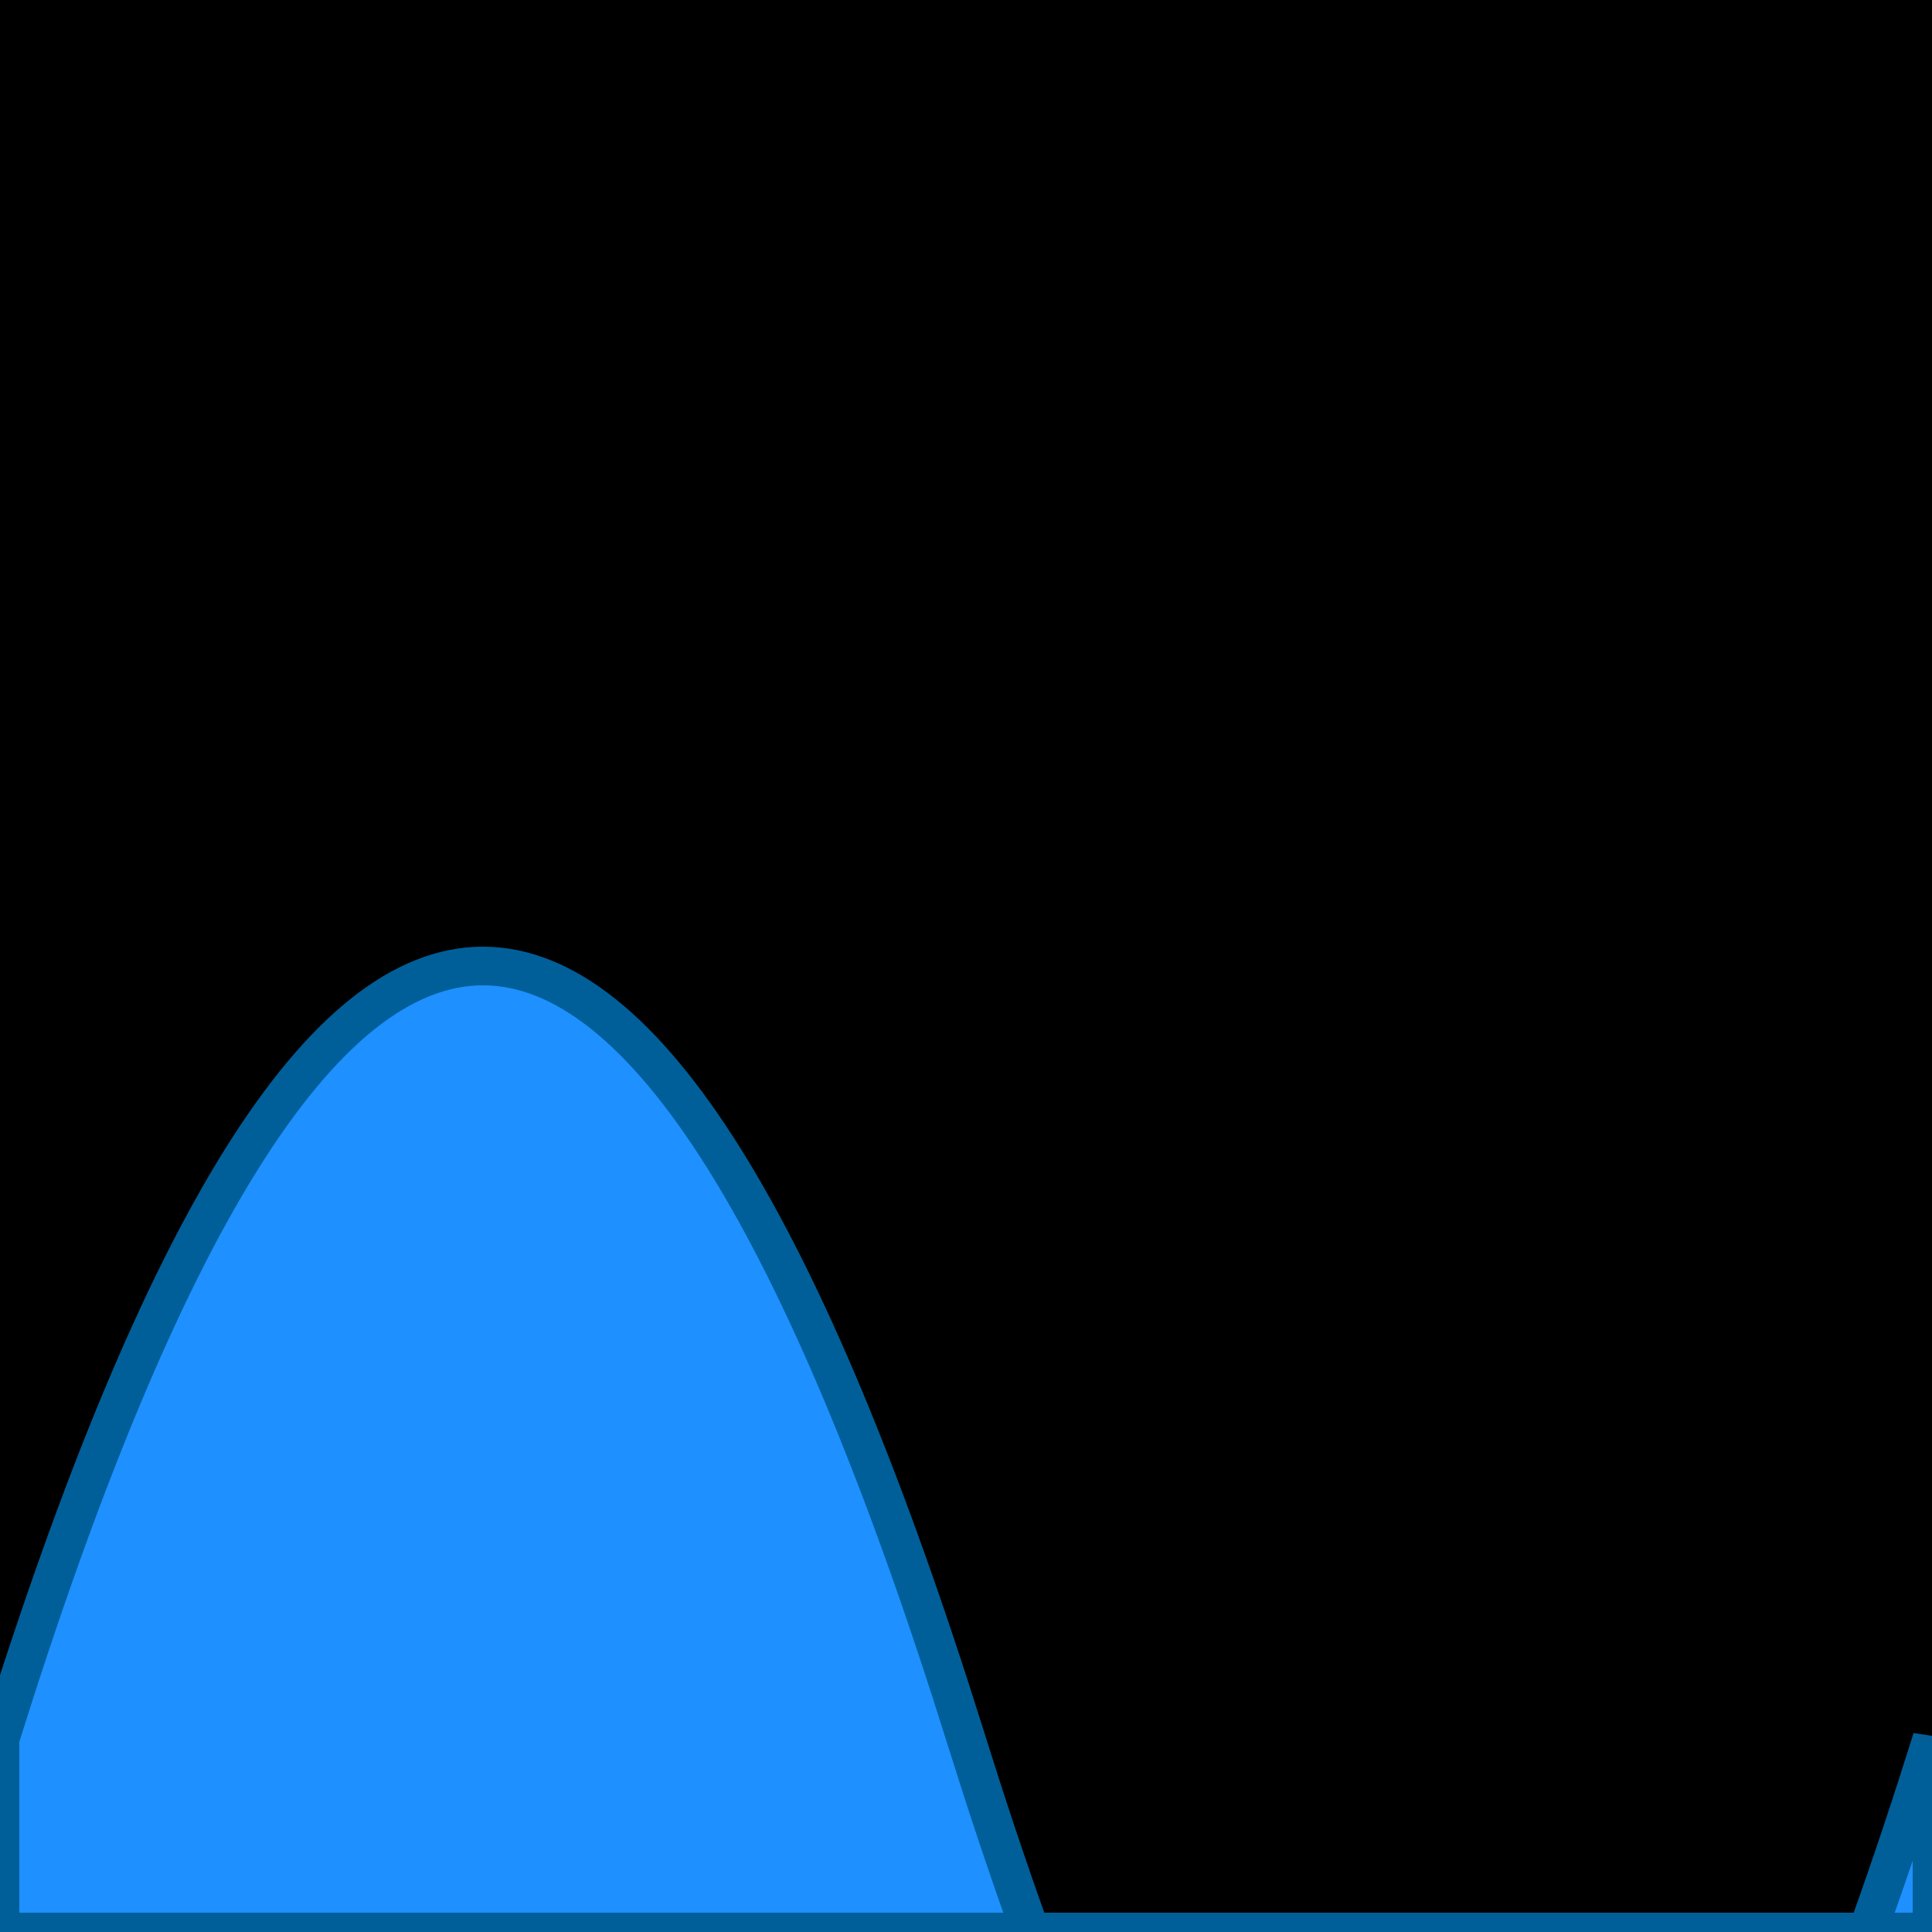<svg width="16" height="16" viewBox="0 0 100 100" xmlns="http://www.w3.org/2000/svg">
  <rect x="0" y="0" width="100" height="100" fill="#000" />
  <!-- Much taller and defined blue wave -->
  <path d="M0,90 Q25,10 50,90 T100,90 L100,100 L0,100 Z" fill="#1e90ff" stroke="#005f99" stroke-width="2"/>
</svg>
